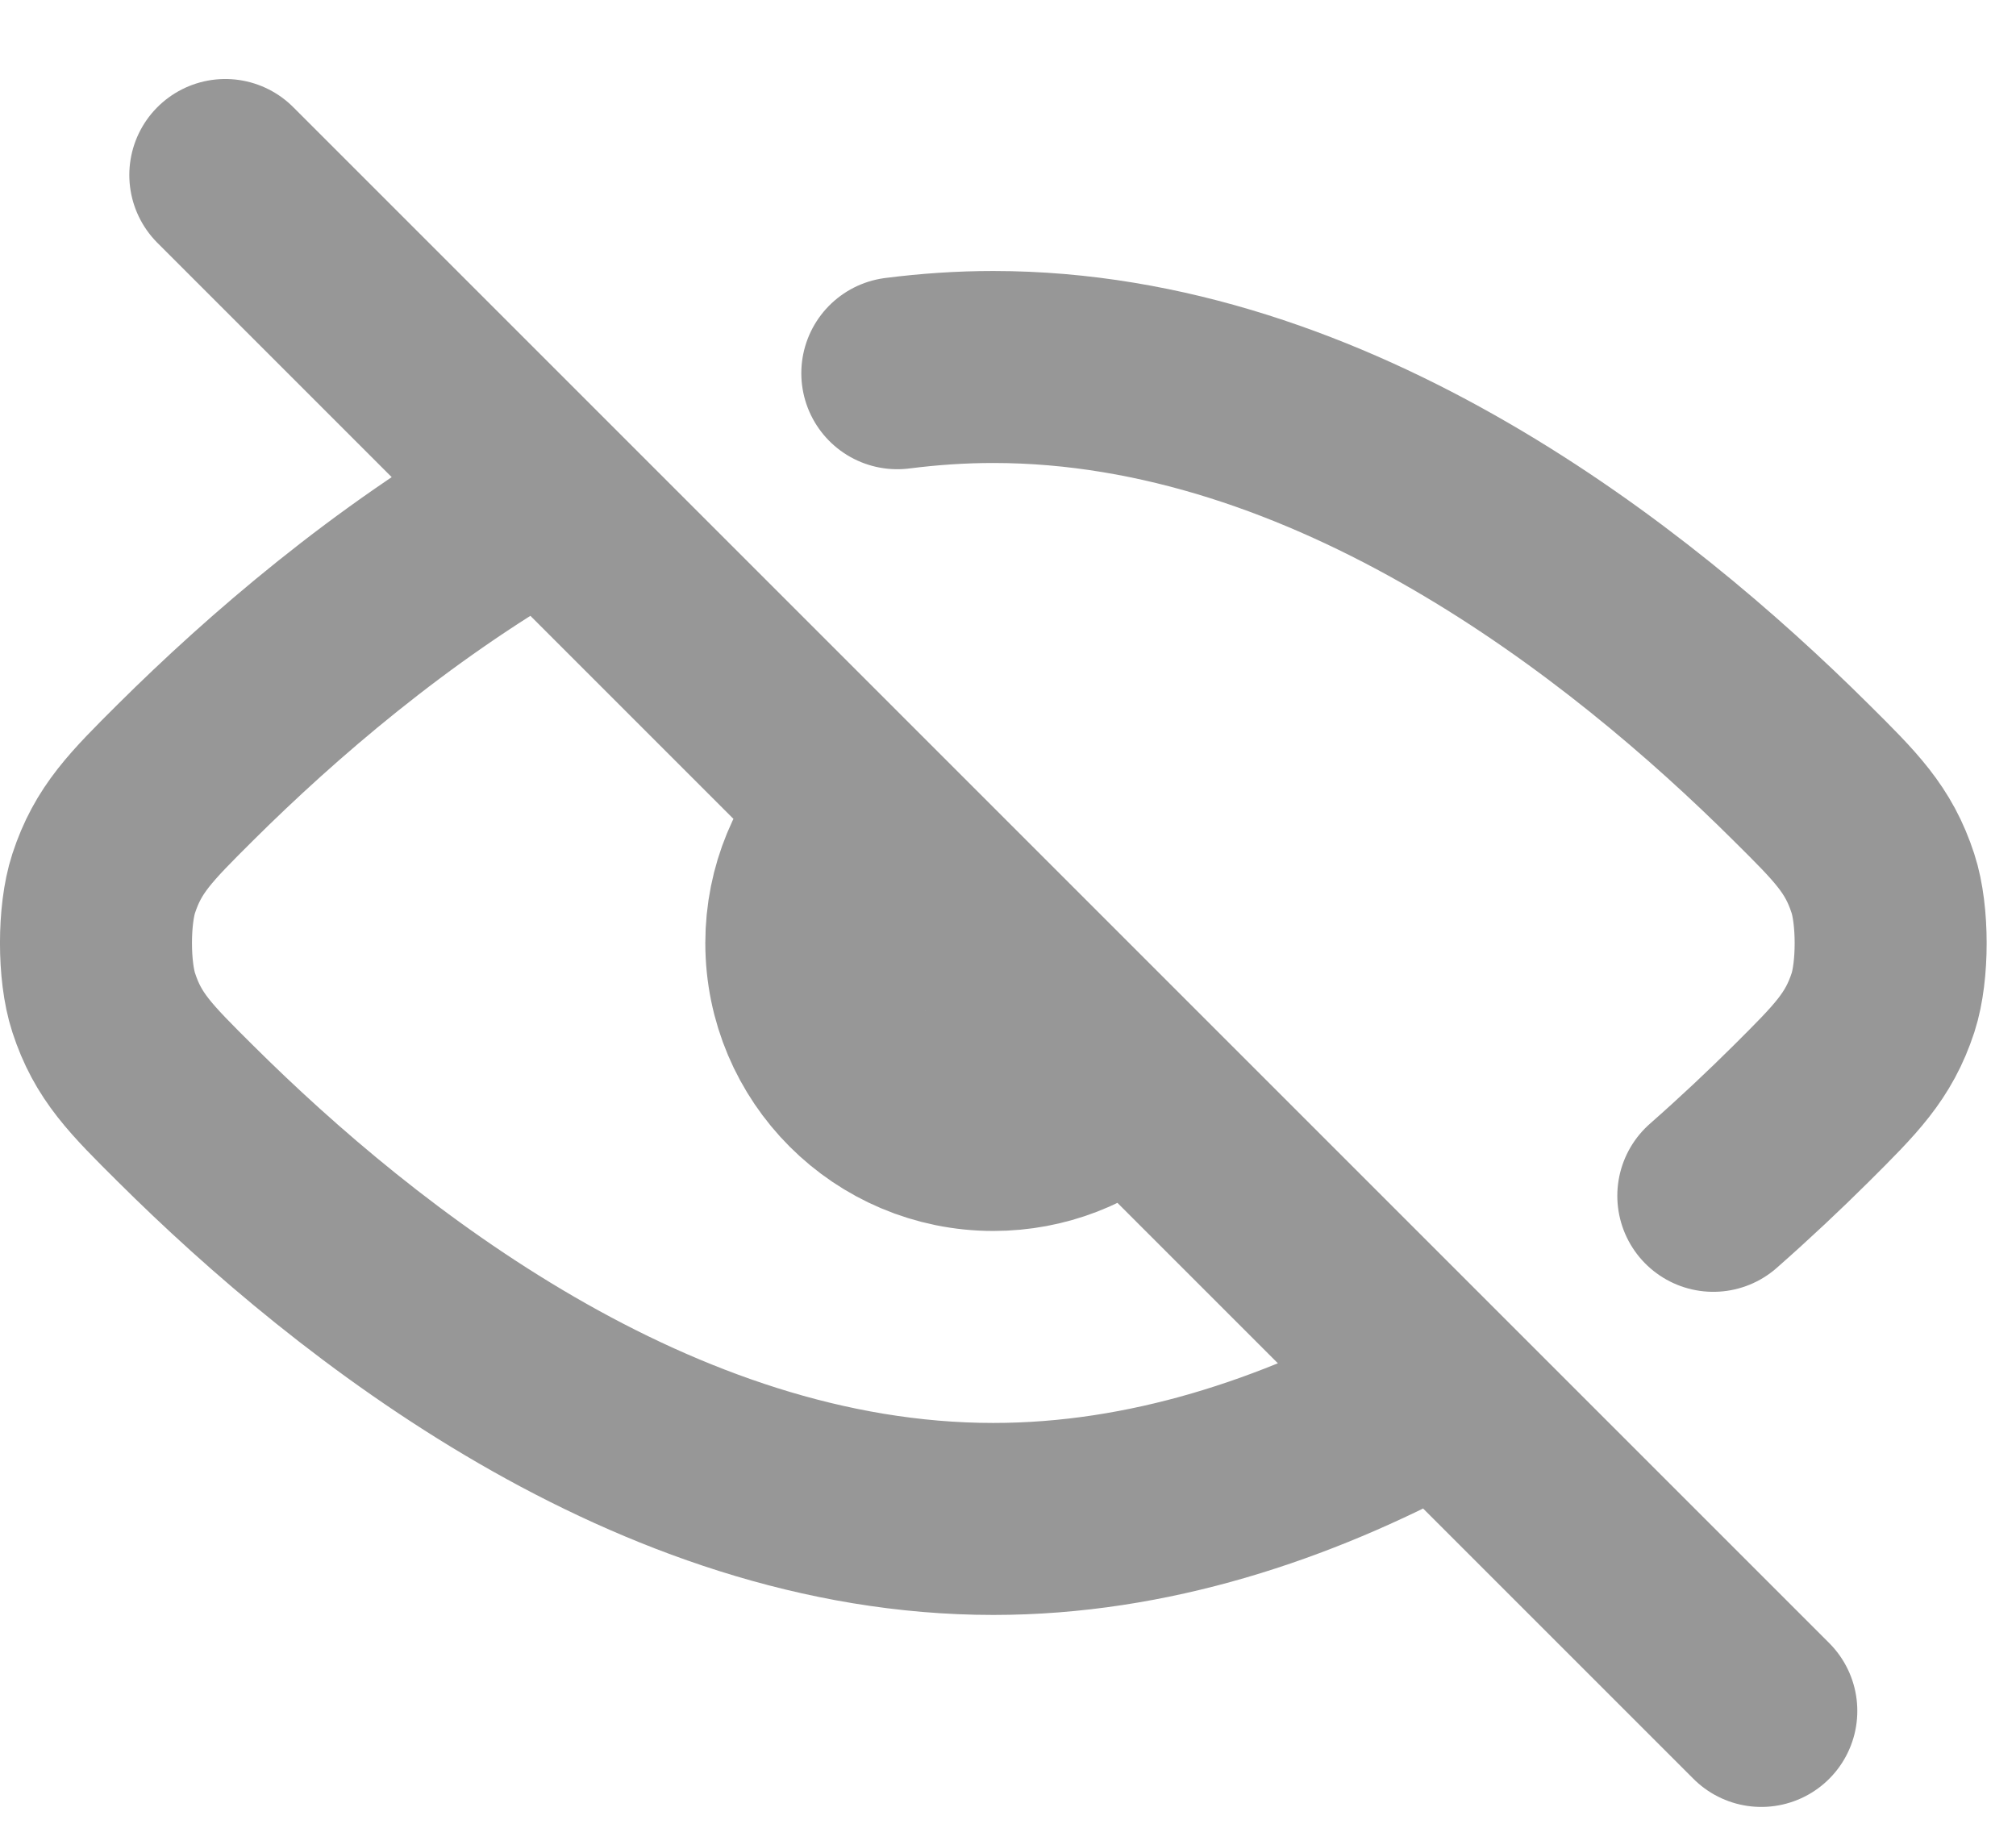 <svg width="21" height="19" viewBox="0 0 21 19" fill="none" xmlns="http://www.w3.org/2000/svg">
<path id="Vector" d="M2.347 1.823L18.347 17.823M14.847 14.579C13.495 15.308 11.966 15.823 10.347 15.823C6.816 15.823 3.713 13.371 1.934 11.602C1.464 11.135 1.229 10.902 1.08 10.444C0.973 10.117 0.973 9.53 1.08 9.203C1.23 8.745 1.465 8.511 1.935 8.043C2.832 7.152 4.065 6.087 5.519 5.25M17.847 12.457C18.18 12.164 18.485 11.876 18.759 11.604L18.762 11.601C19.23 11.135 19.465 10.901 19.615 10.444C19.721 10.117 19.721 9.53 19.614 9.203C19.465 8.745 19.23 8.511 18.76 8.045C16.981 6.276 13.878 3.823 10.347 3.823C10.01 3.823 9.676 3.846 9.347 3.888M11.67 11.323C11.317 11.635 10.854 11.823 10.347 11.823C9.242 11.823 8.347 10.928 8.347 9.823C8.347 9.284 8.561 8.795 8.908 8.435" stroke="#979797" stroke-width="2" stroke-linecap="round" strokeLinejoin="round"/>
</svg>
